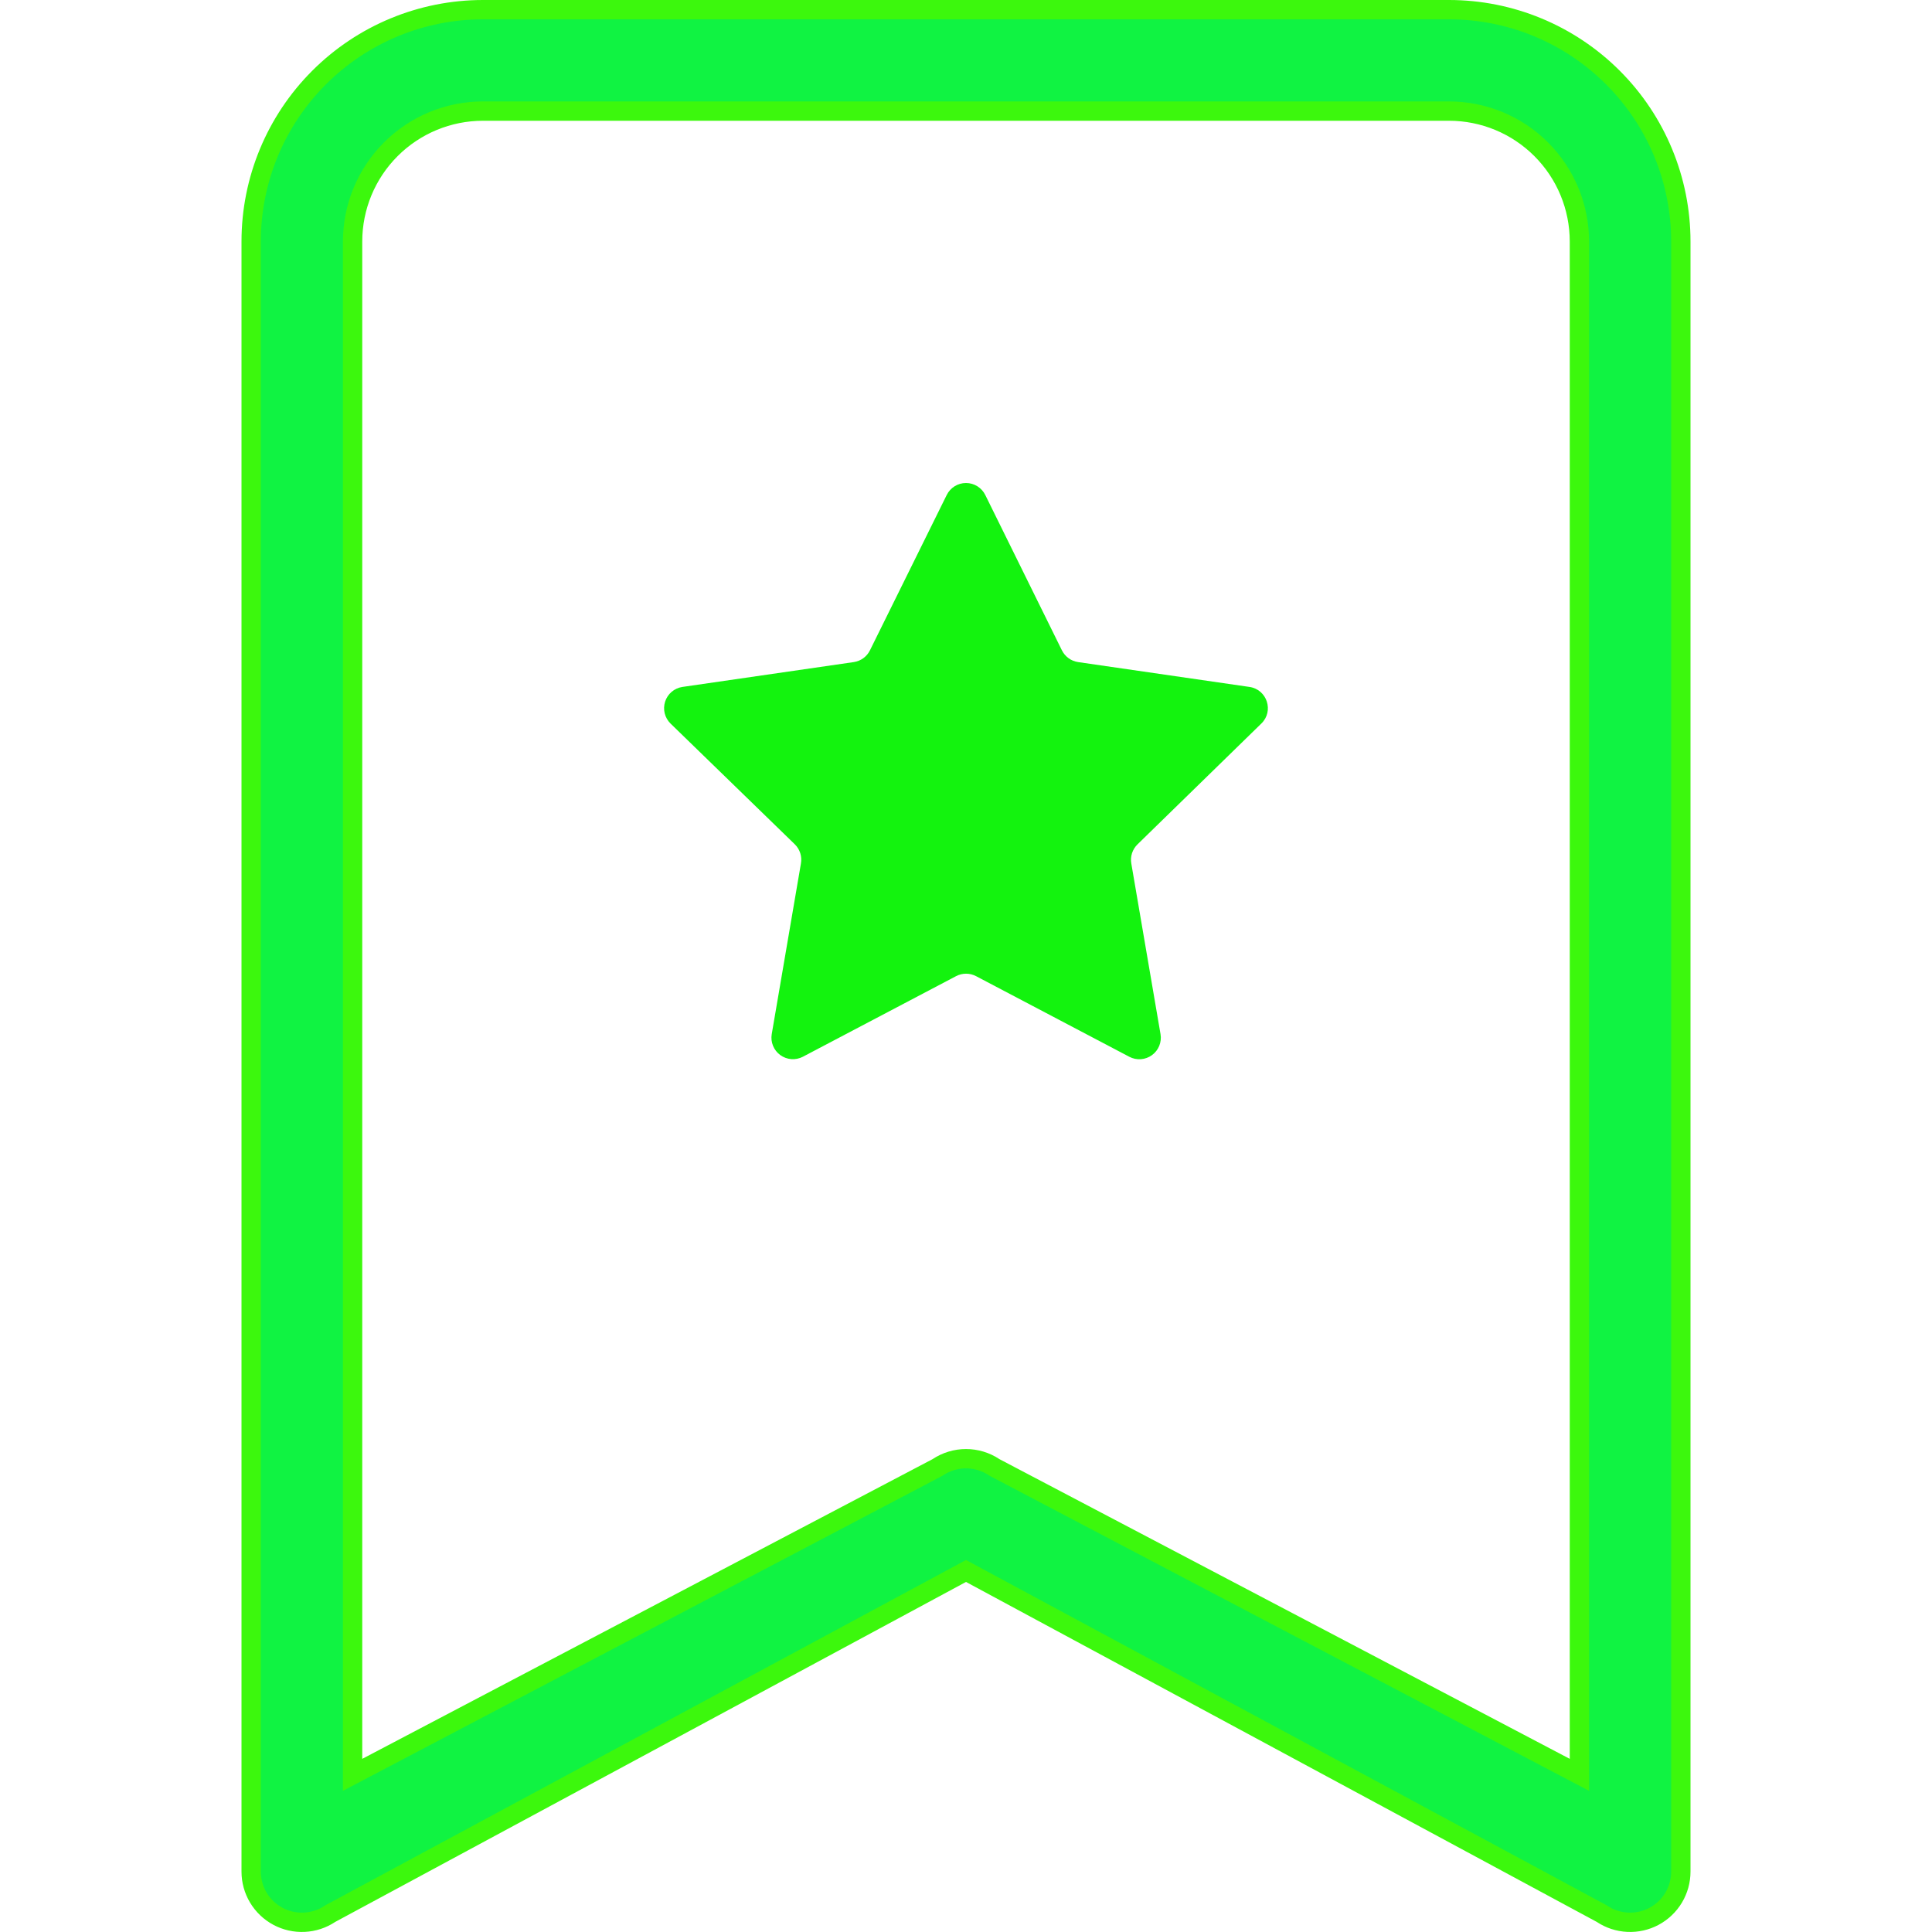 <svg width="20" height="20" viewBox="0 0 100 100" fill="none" xmlns="http://www.w3.org/2000/svg">
<path d="M49 25.625C49.091 25.438 49.234 25.28 49.41 25.169C49.587 25.059 49.791 25 50 25C50.209 25 50.413 25.059 50.59 25.169C50.766 25.28 50.909 25.438 51 25.625L54.962 33.656C55.042 33.819 55.16 33.959 55.306 34.066C55.451 34.173 55.621 34.242 55.8 34.269L64.675 35.556C65.581 35.688 65.95 36.806 65.287 37.45L58.875 43.706C58.746 43.833 58.649 43.989 58.593 44.161C58.538 44.333 58.525 44.516 58.556 44.694L60.069 53.531C60.103 53.735 60.079 53.945 60.001 54.136C59.922 54.328 59.792 54.493 59.624 54.615C59.457 54.736 59.259 54.808 59.052 54.824C58.846 54.839 58.64 54.796 58.456 54.7L50.519 50.525C50.36 50.442 50.183 50.398 50.003 50.398C49.824 50.398 49.647 50.442 49.487 50.525L41.55 54.7C41.367 54.794 41.161 54.836 40.956 54.82C40.751 54.804 40.554 54.731 40.387 54.61C40.221 54.489 40.091 54.324 40.013 54.133C39.934 53.943 39.911 53.734 39.944 53.531L41.456 44.694C41.488 44.516 41.476 44.334 41.422 44.161C41.367 43.989 41.272 43.833 41.144 43.706L34.706 37.45C34.559 37.305 34.455 37.122 34.405 36.922C34.356 36.721 34.364 36.51 34.427 36.314C34.491 36.117 34.608 35.942 34.765 35.808C34.923 35.675 35.114 35.587 35.319 35.556L44.194 34.269C44.373 34.242 44.542 34.173 44.688 34.066C44.834 33.959 44.952 33.819 45.031 33.656L49 25.625Z" fill="#13F30E"/>
<path d="M82.921 99.059L82.901 99.046L82.881 99.035L50.237 81.441L50 81.313L49.763 81.441L17.119 99.035L17.099 99.046L17.079 99.059C16.684 99.322 16.225 99.473 15.75 99.495C15.276 99.518 14.805 99.412 14.386 99.188C13.967 98.963 13.617 98.63 13.373 98.223C13.129 97.816 13 97.35 13 96.875C13 96.875 13 96.875 13 96.875L13 12.5C13 9.317 14.264 6.265 16.515 4.015C18.765 1.764 21.817 0.5 25 0.5H75C78.183 0.5 81.235 1.764 83.485 4.015C85.736 6.265 87 9.317 87 12.5V96.875C87 97.35 86.871 97.815 86.627 98.223C86.383 98.63 86.033 98.963 85.614 99.188C85.195 99.412 84.724 99.518 84.25 99.495C83.775 99.473 83.316 99.322 82.921 99.059ZM18.25 91.037V91.865L18.983 91.48L48.501 75.968L48.524 75.956L48.546 75.941C48.977 75.655 49.483 75.502 50 75.502C50.517 75.502 51.023 75.655 51.454 75.941L51.476 75.956L51.499 75.968L81.017 91.48L81.75 91.865V91.037V12.5C81.75 10.71 81.039 8.993 79.773 7.727C78.507 6.461 76.79 5.75 75 5.75H25C23.21 5.75 21.493 6.461 20.227 7.727C18.961 8.993 18.25 10.71 18.25 12.5V91.037Z" fill="#10F342" stroke="#3CF80D"/>
</svg>

